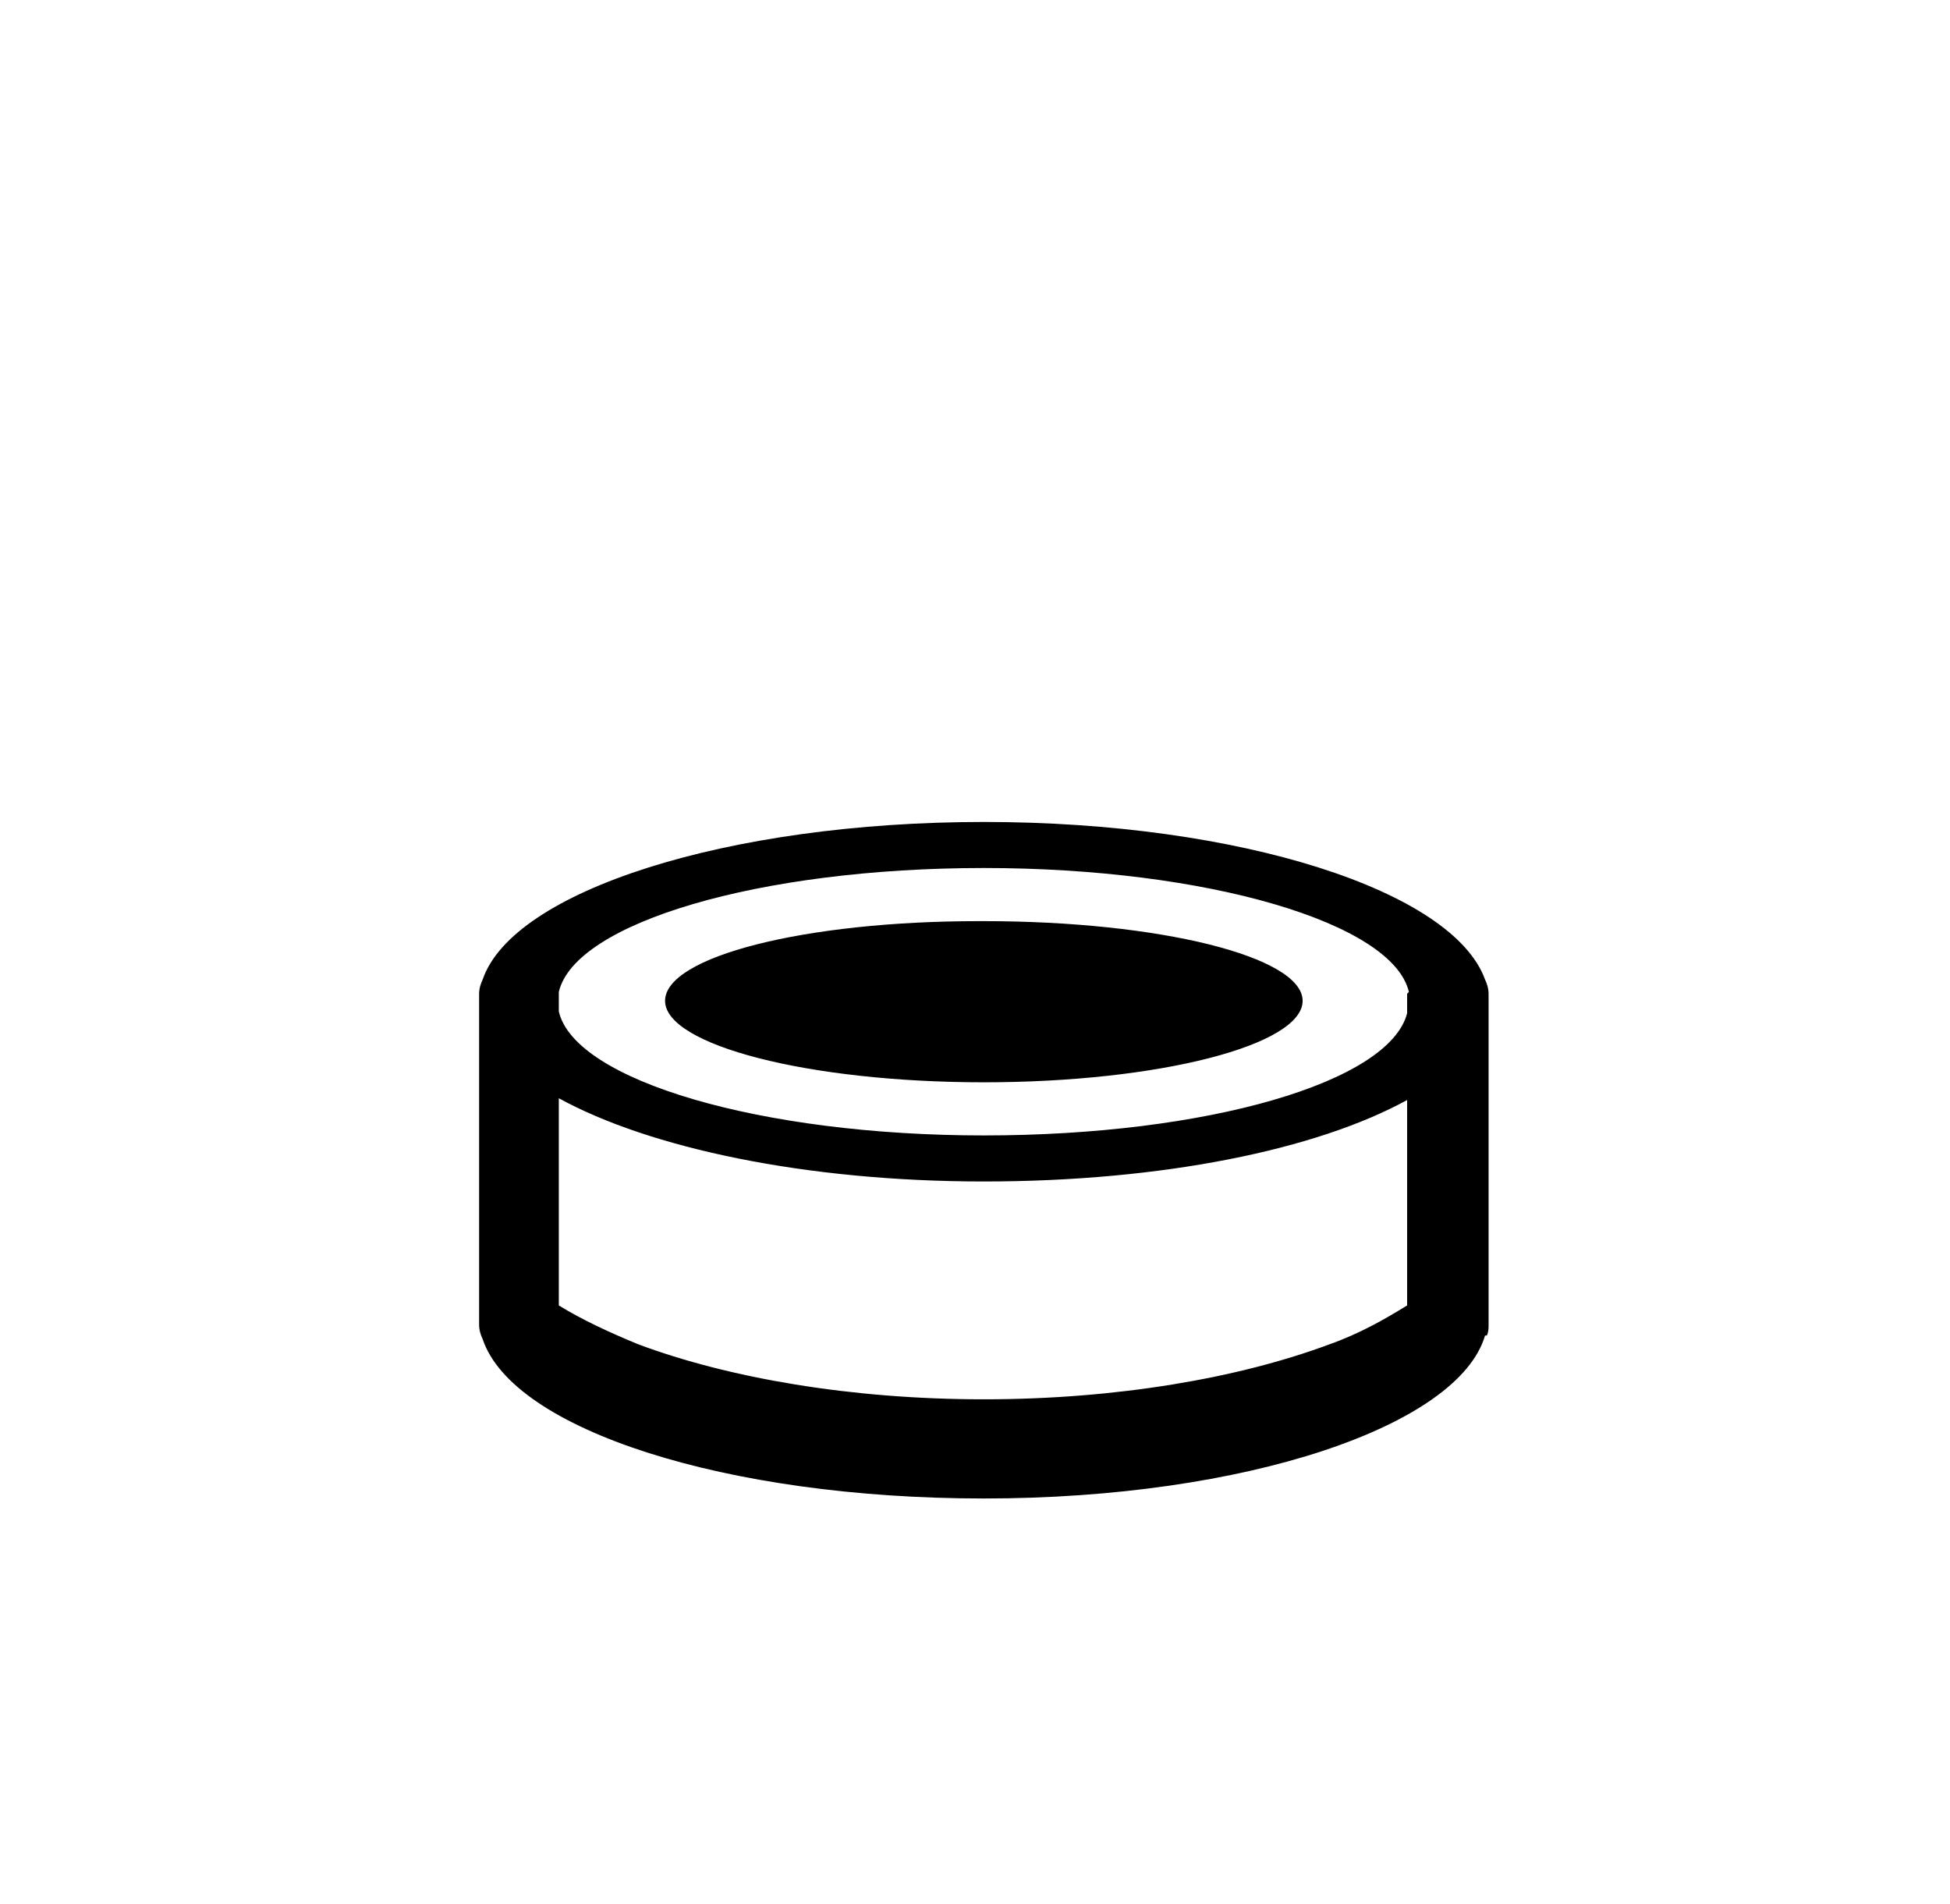 <?xml version="1.0" standalone="no"?>
<!DOCTYPE svg PUBLIC "-//W3C//DTD SVG 1.1//EN" "http://www.w3.org/Graphics/SVG/1.1/DTD/svg11.dtd" >
<svg xmlns="http://www.w3.org/2000/svg" xmlns:xlink="http://www.w3.org/1999/xlink" version="1.1" viewBox="-10 0 1024 1000">
   <path fill="currentColor"
d="M506.65 431.63c134.85 0 246.449 36.27 263.189 82.77c0.93 1.859 1.86 4.649 1.86 7.439v0.93v2.79v3.721v159.96v2.79v1.859v1.86c0 1.86 0 3.72 -0.931 5.58h-0.93
c-13.95 47.43 -125.55 85.56 -263.189 85.56c-135.78 0 -247.381 -36.27 -263.19 -83.699c-0.93 -1.86 -1.86 -4.65 -1.86 -7.44v-2.79v-0.93v-0.931v-163.68v-1.86v-0.93v-2.79
c0 -2.79 0.931 -5.58 1.86 -7.439c15.81 -46.5 128.34 -82.77 263.19 -82.77zM506.65 455.81c-118.11 0 -214.83 28.83 -223.2 65.101v0.93v9.3c8.37 36.27 106.02 65.101 223.2 65.101c117.18 0 212.97 -27.9 222.27 -64.17
v-10.23l0.93 -0.93c-8.369 -36.27 -106.02 -65.101 -223.199 -65.101zM503.86 483.71h0.93h1.86c92.069 0 167.399 18.6 167.399 41.85s-75.33 42.78 -167.399 42.78c-92.07 0 -167.4 -19.53 -167.4 -42.78
s73.47 -41.85 164.61 -41.85zM283.45 576.71v108.81c12.09 7.44 26.04 13.95 41.85 20.461c47.431 17.67 111.601 28.829 181.351 28.829s133.92 -11.159 181.35 -28.829c15.81 -5.58 28.83 -13.021 40.92 -20.461v-107.88
c-47.43 26.04 -128.34 42.78 -222.27 42.78c-93.931 0 -175.771 -17.67 -223.2 -43.71z" />
</svg>
